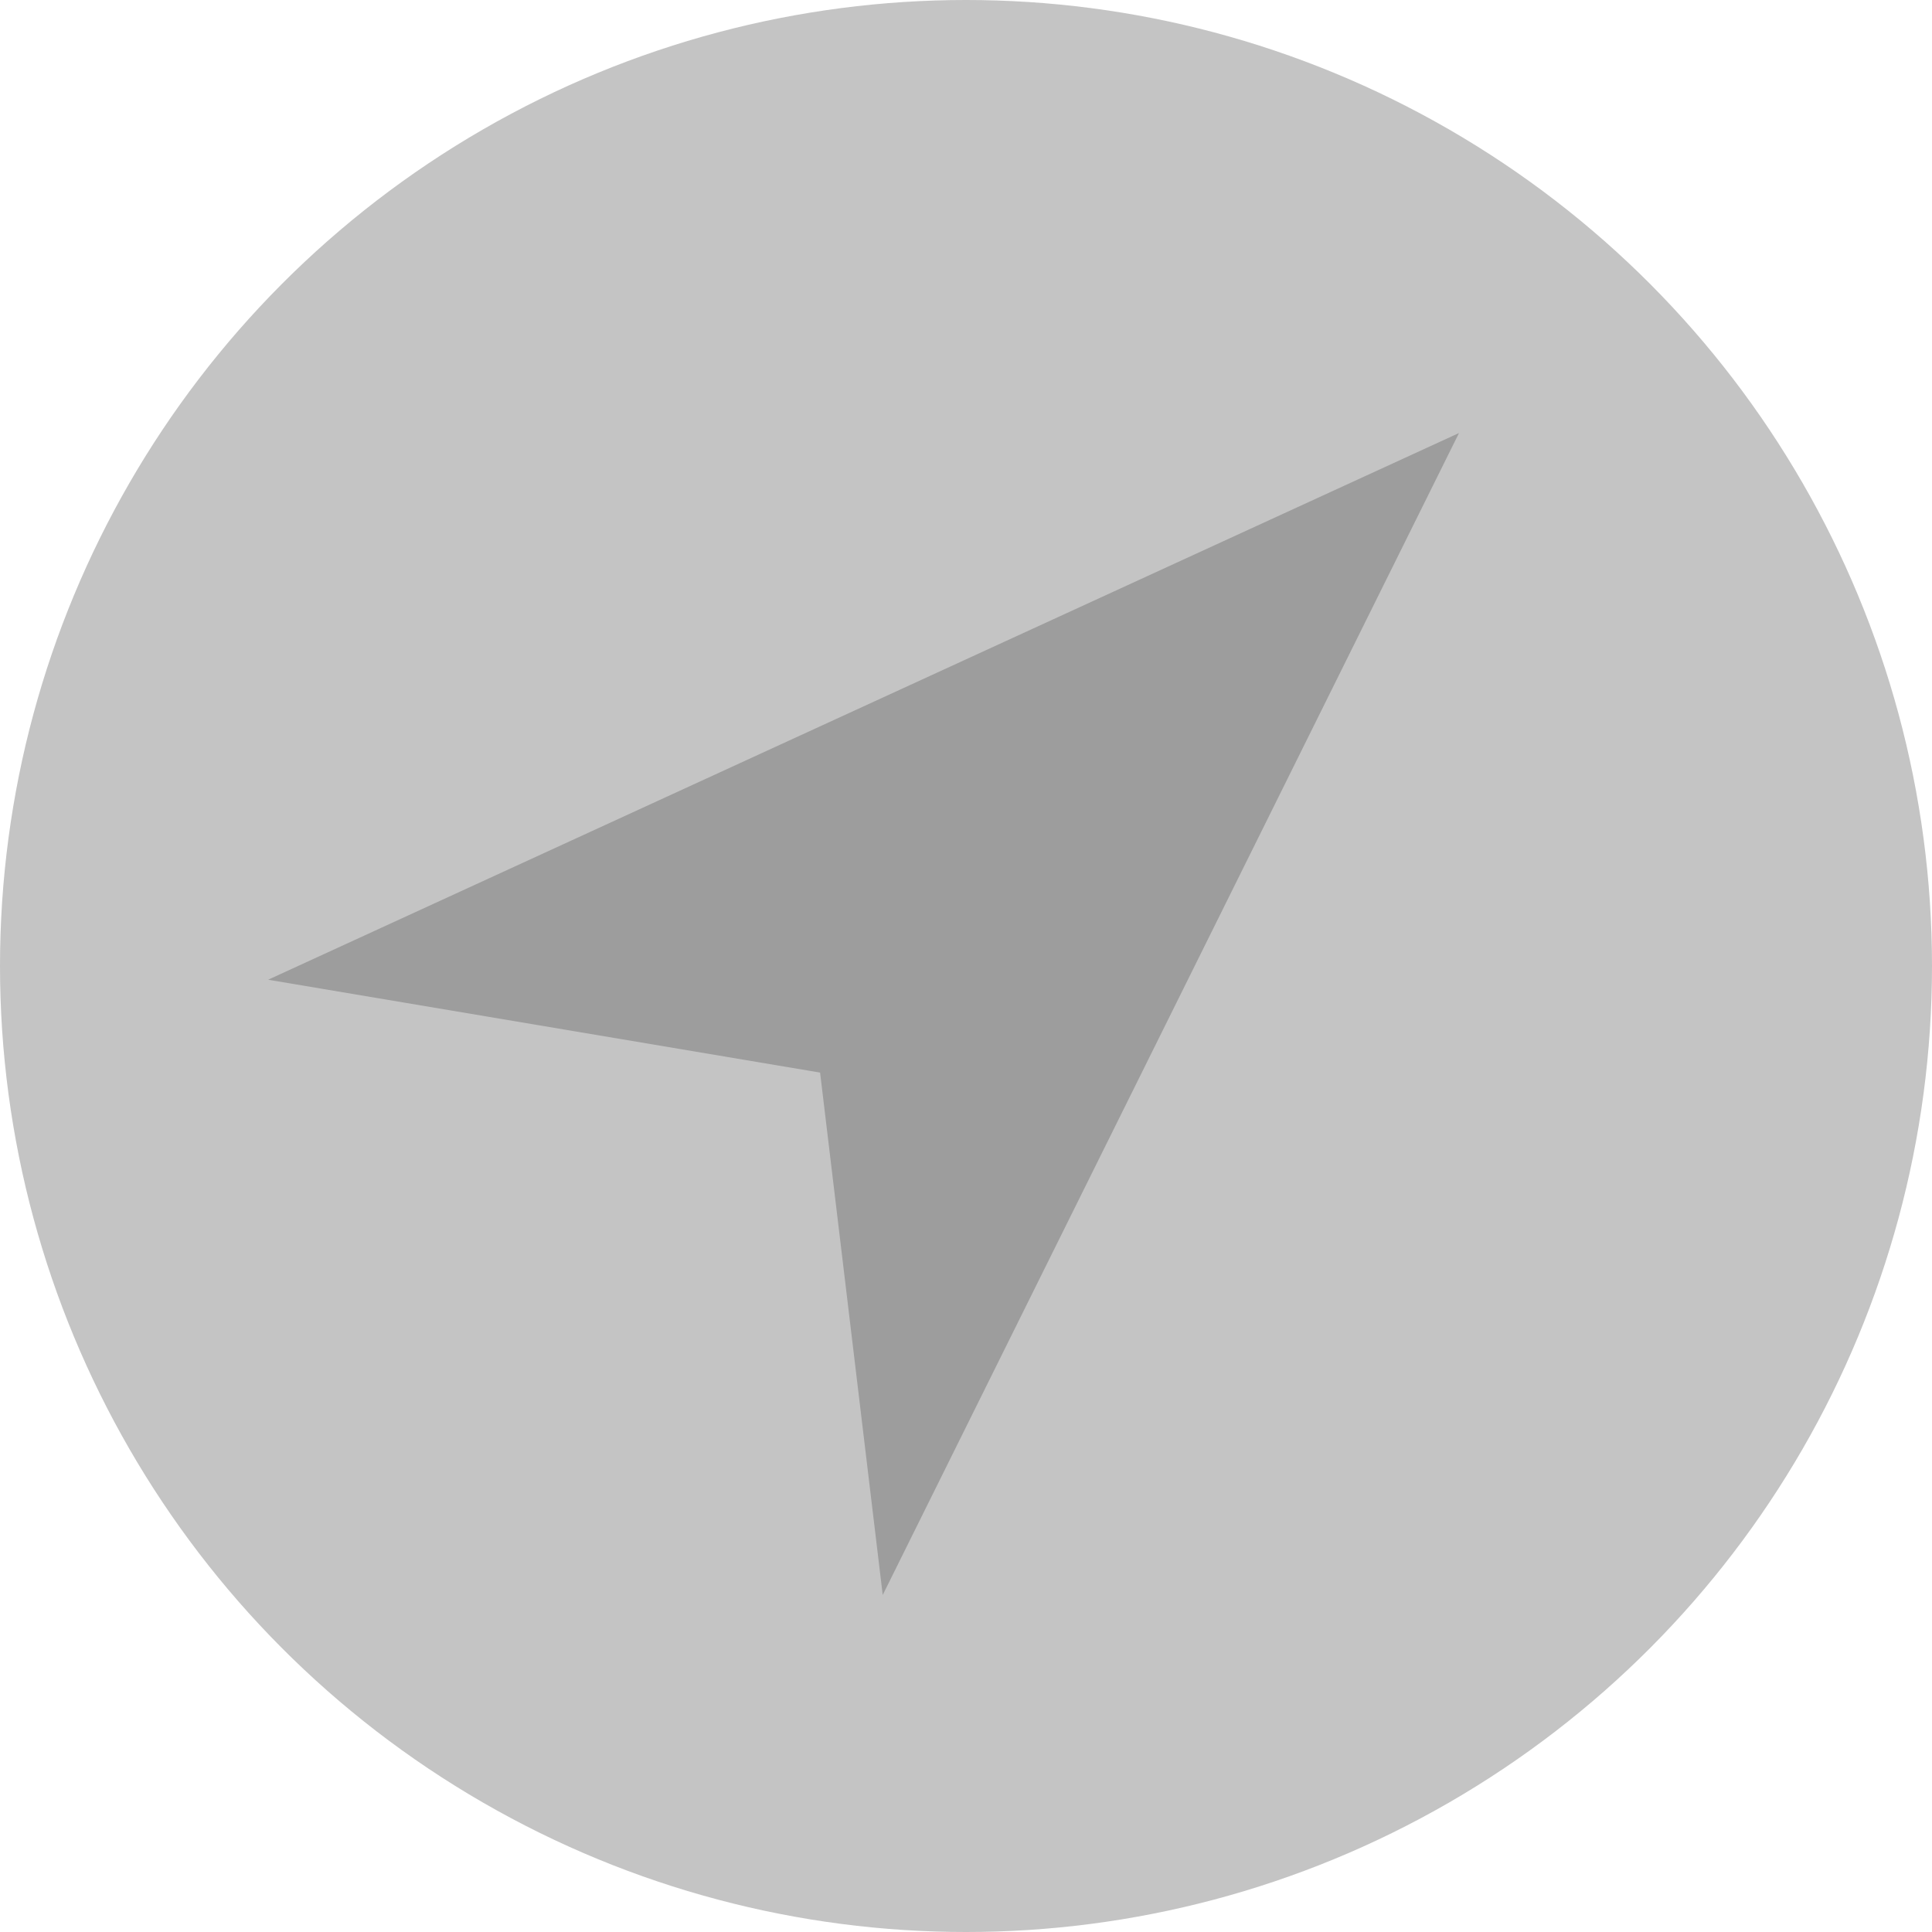 <svg xmlns="http://www.w3.org/2000/svg" viewBox="0 0 58 58">
    <circle cx="29" cy="29" r="29" fill="#c4c4c4" />
    <path d="M24.62 32.2L8.05 29.412 43.8 13l-17.3 34.882z" fill-opacity=".2" />
</svg>